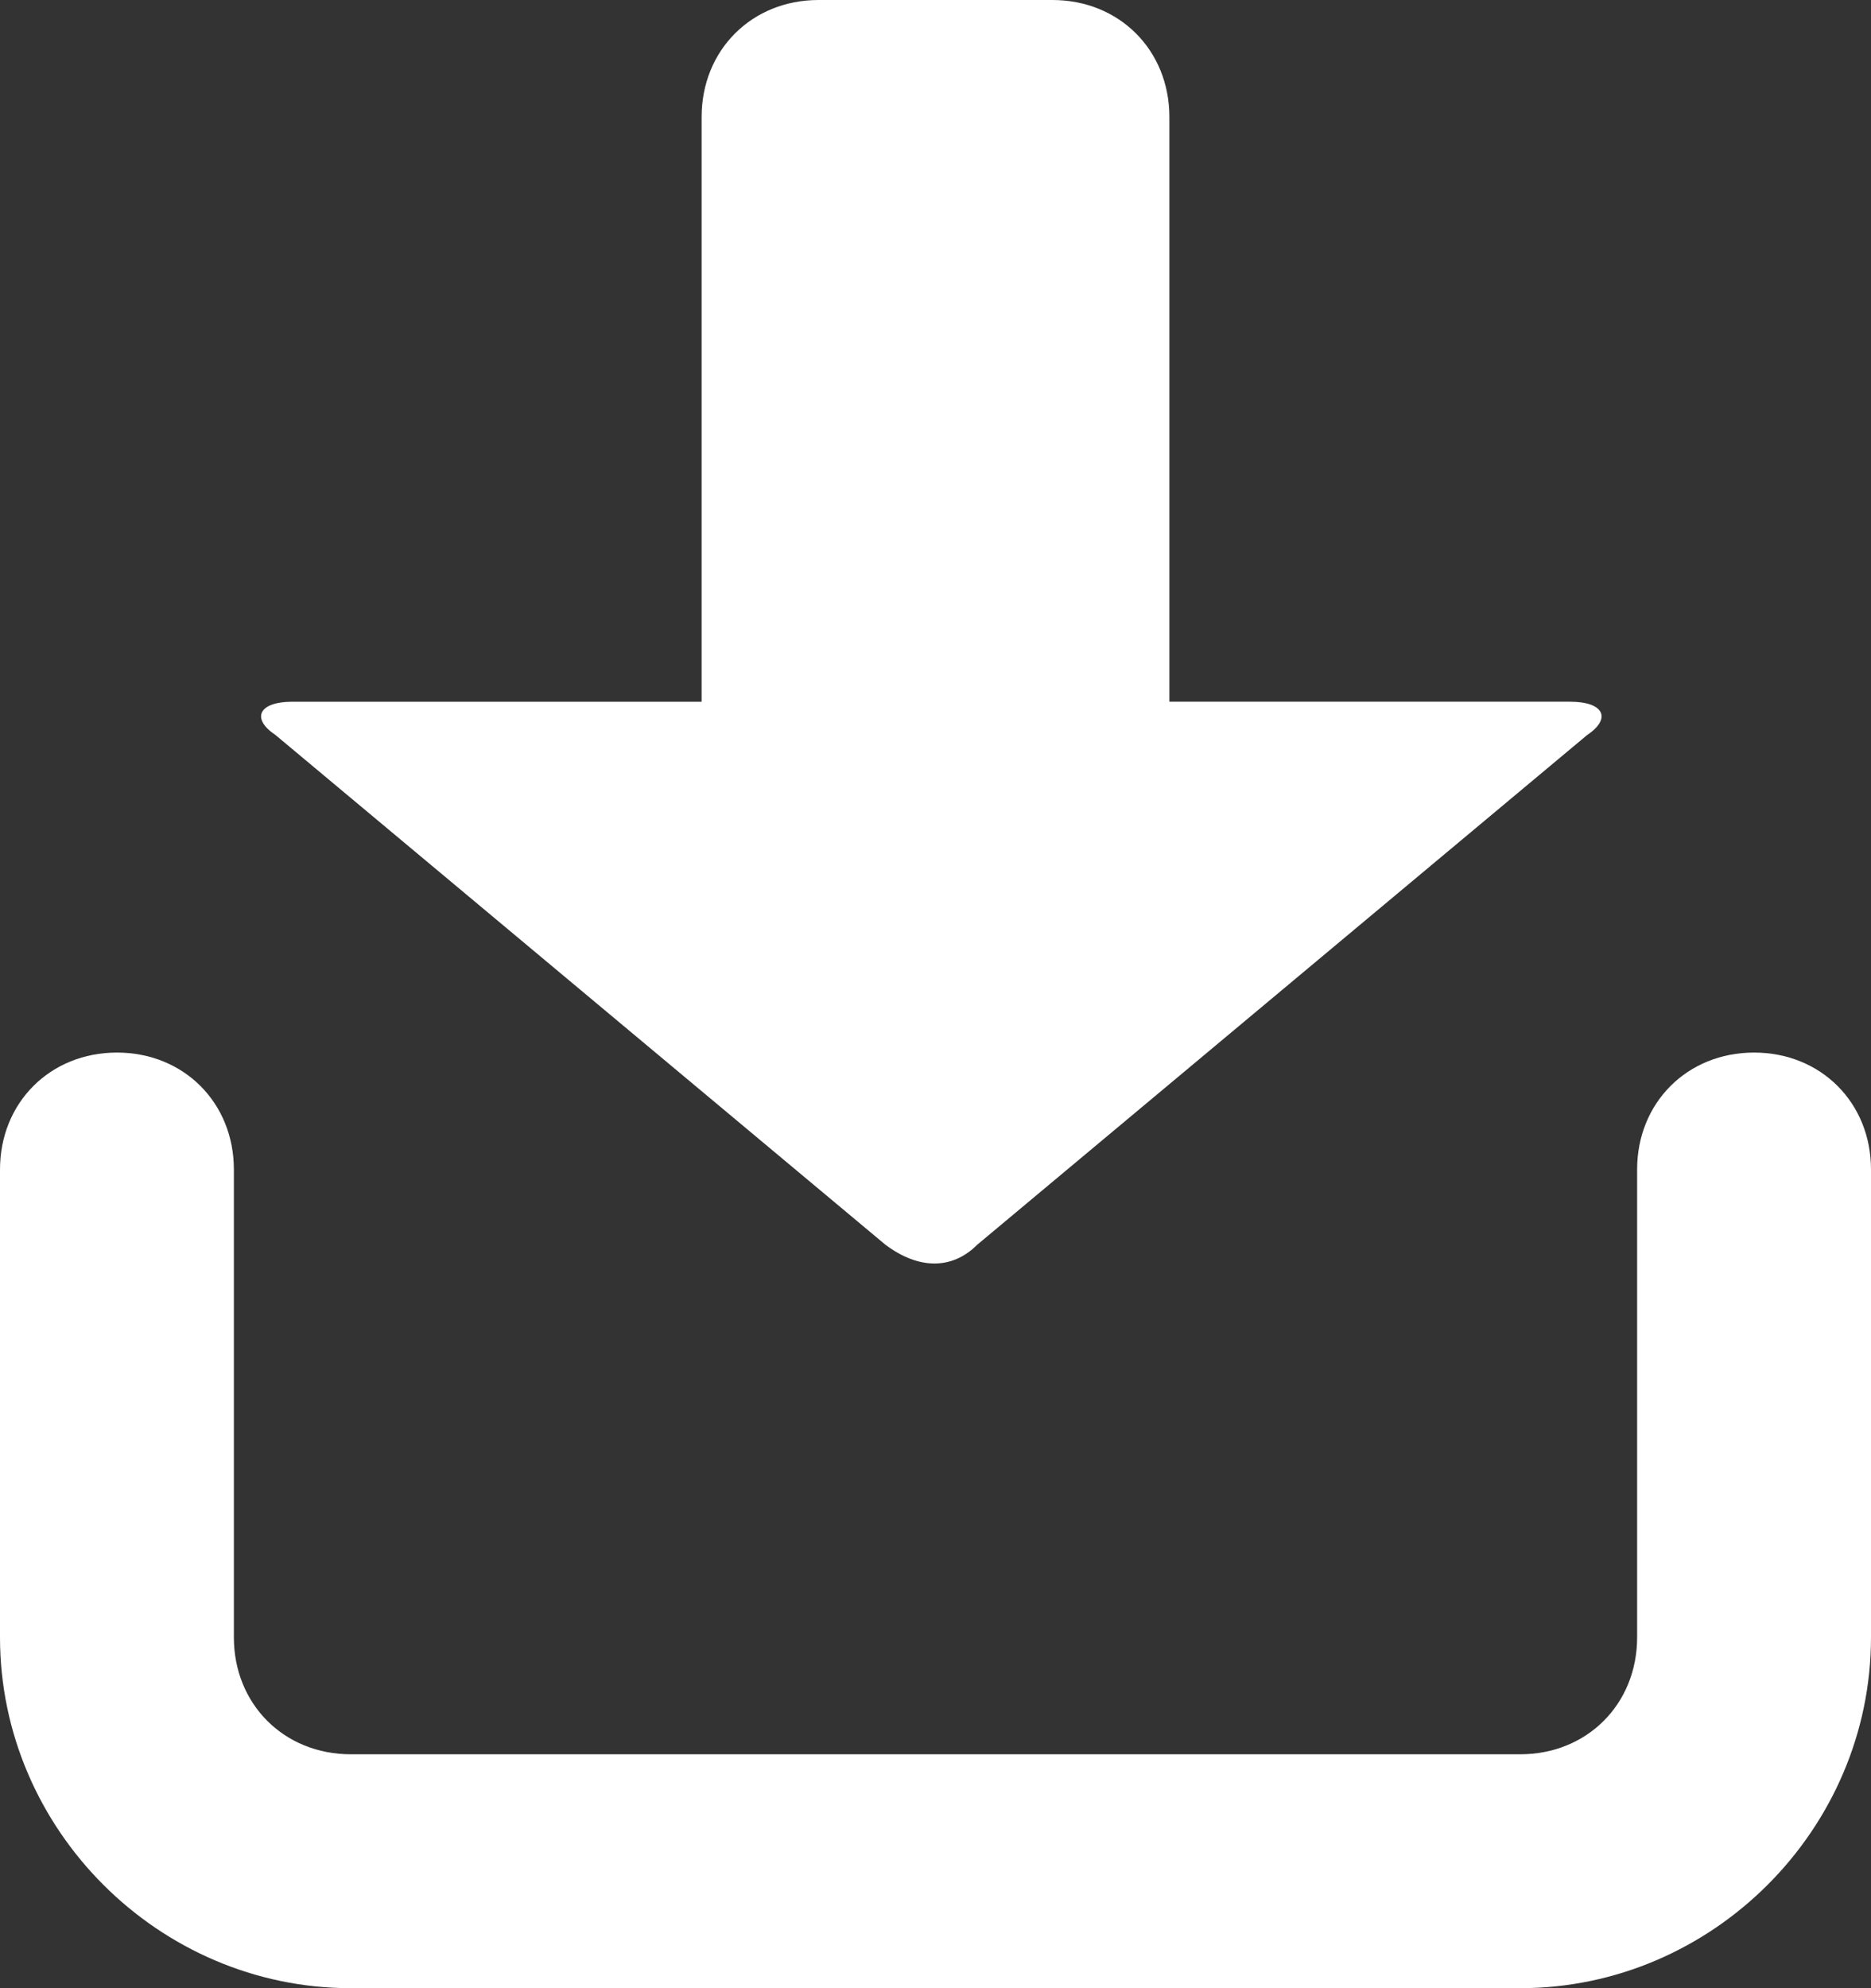 <?xml version="1.0" encoding="utf-8"?>
<!-- Generator: Adobe Illustrator 28.0.0, SVG Export Plug-In . SVG Version: 6.00 Build 0)  -->
<svg version="1.1" id="圖層_1" xmlns="http://www.w3.org/2000/svg" xmlns:xlink="http://www.w3.org/1999/xlink" x="0px" y="0px"
	 viewBox="0 0 22.4 23.8" style="enable-background:new 0 0 22.4 23.8;" xml:space="preserve">
<rect x="0" y="0" width="22.4" height="23.8" fill="#333333" stroke="none"/>
<style type="text/css">
	.st0{fill:#FFFFFF;}
</style>
<g>
	<path class="st0" d="M11.7,14.9l7.3-6.1c0.3-0.2,0.2-0.4-0.2-0.4H14v-7C14,0.6,13.4,0,12.6,0H9.8C9,0,8.4,0.6,8.4,1.4v7H3.5
		C3.1,8.4,3,8.6,3.3,8.8l7.3,6.1C11,15.2,11.4,15.2,11.7,14.9z"/>
	<path class="st0" d="M0,19.6V14c0-0.8,0.6-1.4,1.4-1.4s1.4,0.6,1.4,1.4v5.6c0,0.8,0.6,1.4,1.4,1.4h14c0.8,0,1.4-0.6,1.4-1.4V14
		c0-0.8,0.6-1.4,1.4-1.4c0.8,0,1.4,0.6,1.4,1.4v5.6c0,2.3-1.9,4.2-4.2,4.2h-14C1.9,23.8,0,21.9,0,19.6z"/>
</g>
</svg>
